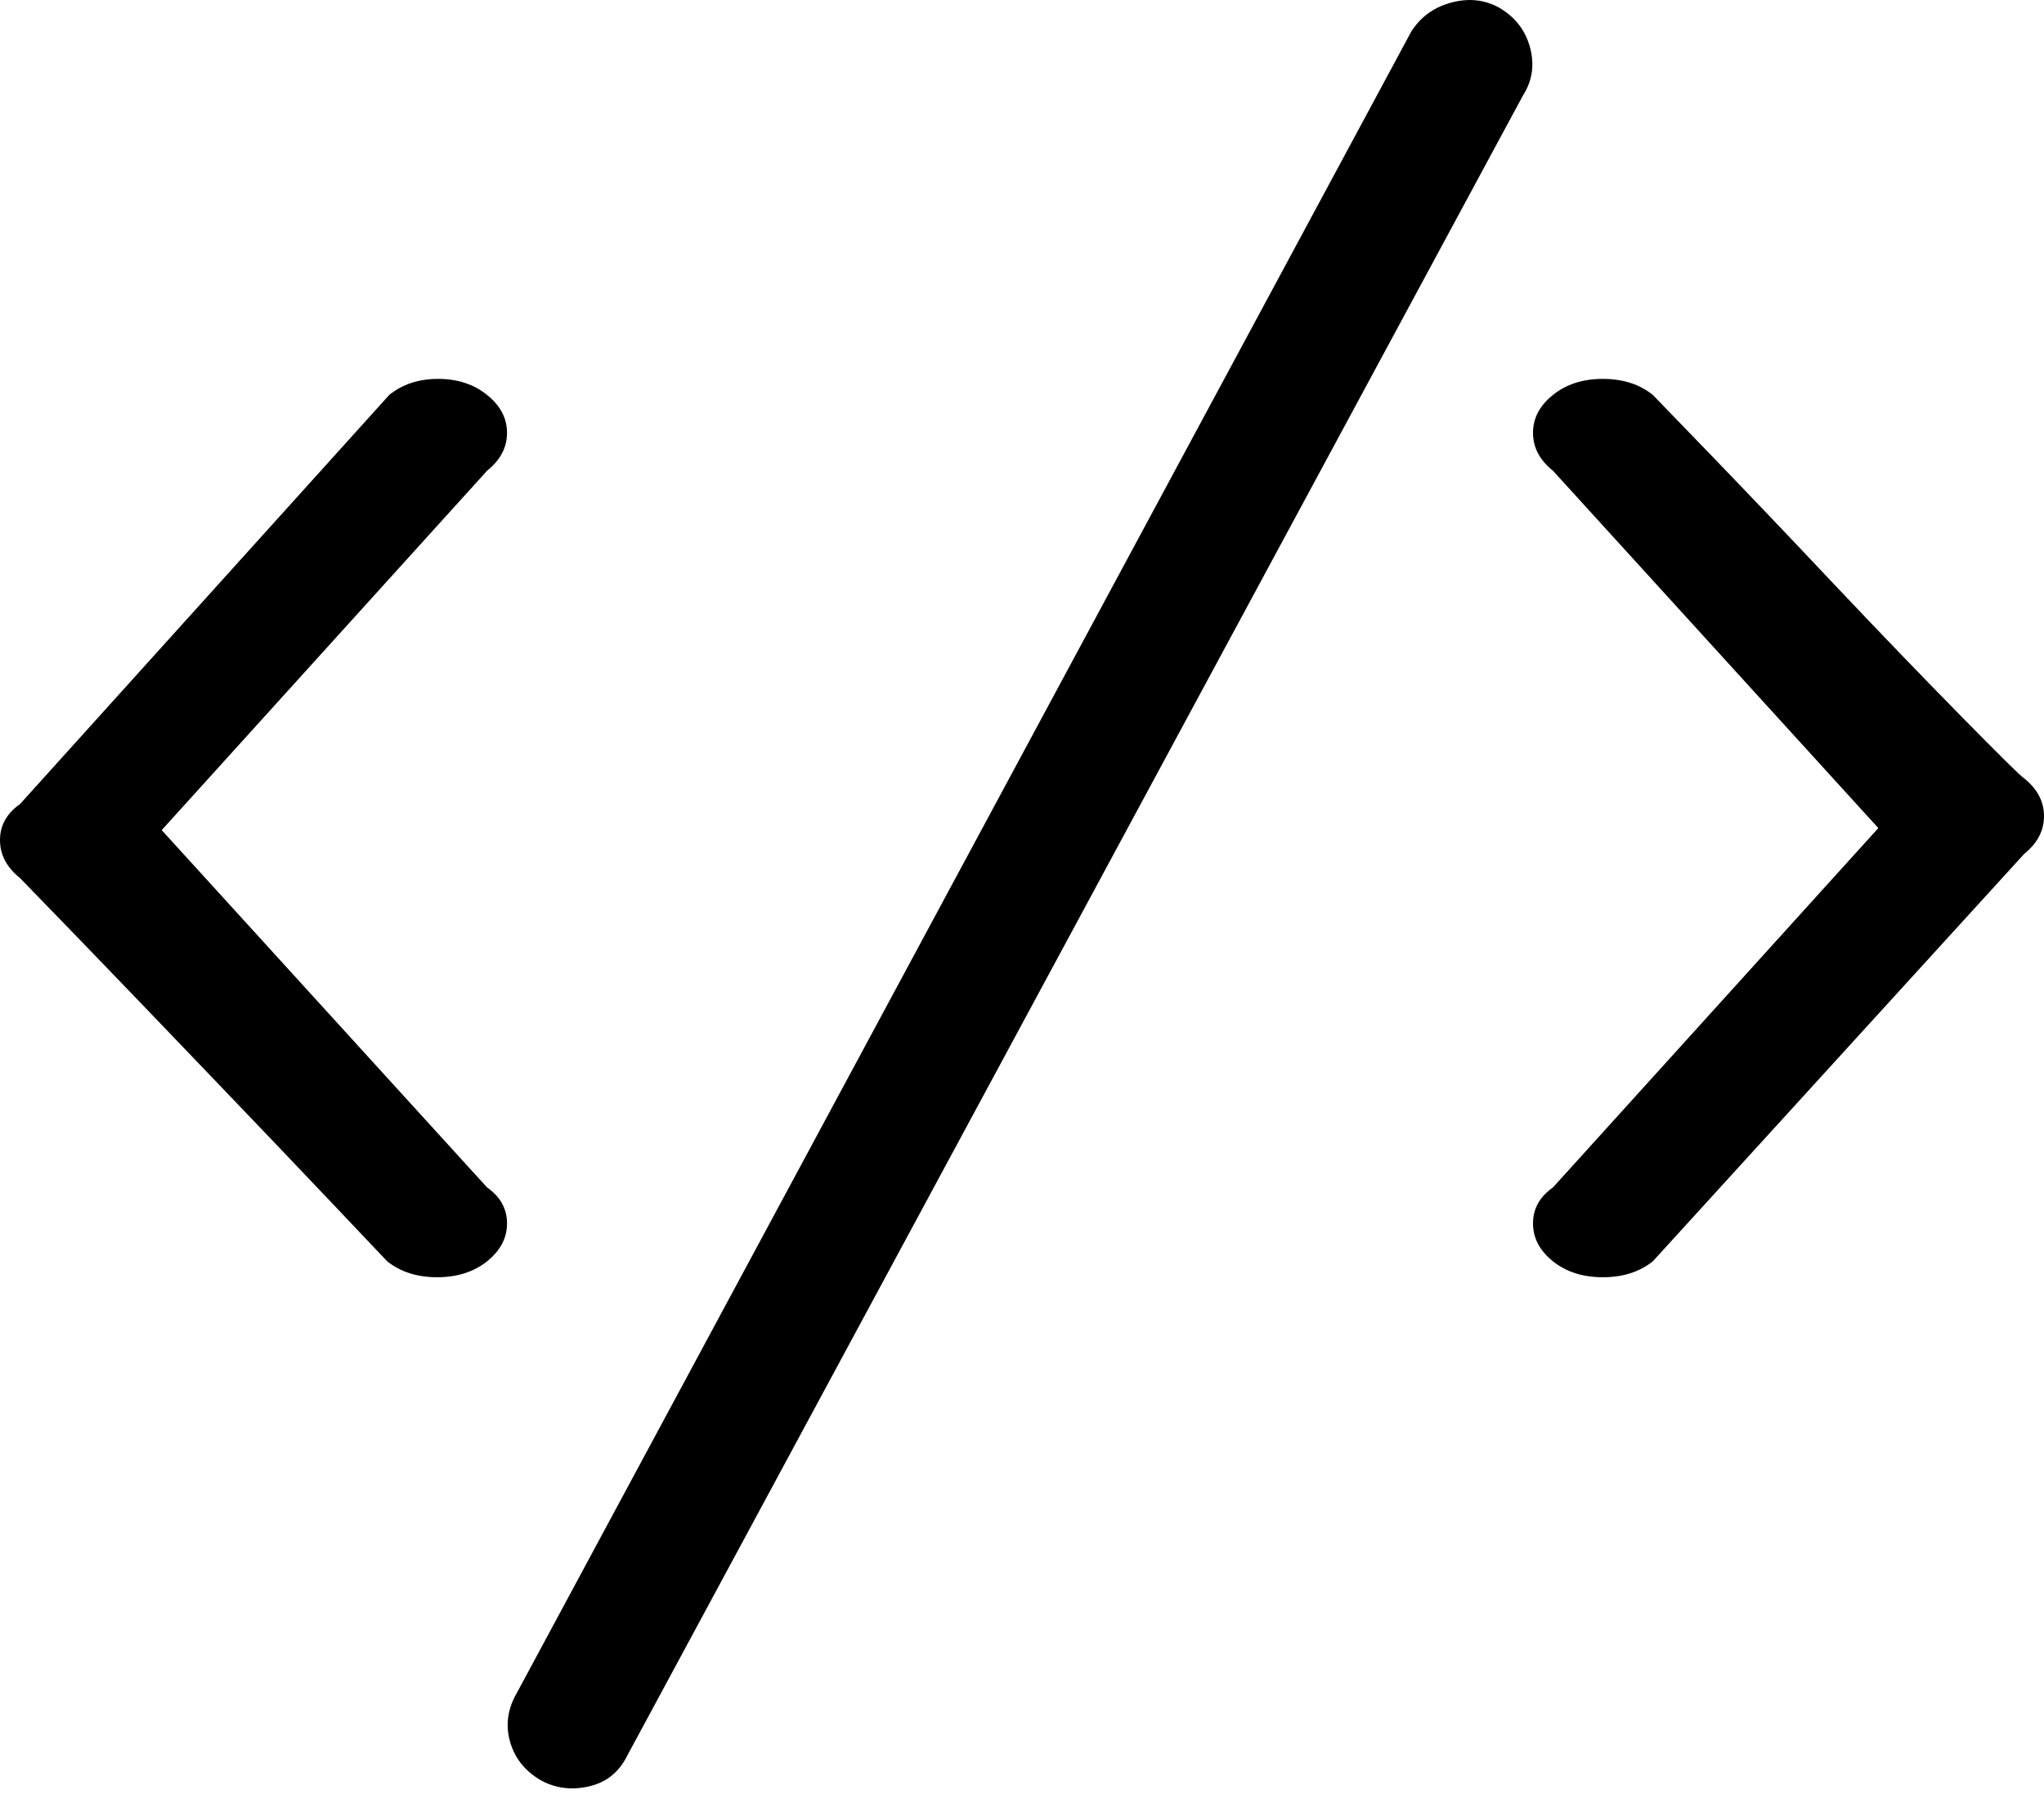 <?xml version="1.0" encoding="UTF-8" standalone="no"?>
<svg width="18px" height="16px" viewBox="0 0 18 16" version="1.1" xmlns="http://www.w3.org/2000/svg" xmlns:xlink="http://www.w3.org/1999/xlink" xmlns:sketch="http://www.bohemiancoding.com/sketch/ns">
    <!-- Generator: Sketch 3.3.2 (12043) - http://www.bohemiancoding.com/sketch -->
    <title>icon (embed)</title>
    <desc>Created with Sketch.</desc>
    <defs></defs>
    <g stroke="none" stroke-width="1" fill="rgb(0,0,0)" fill-rule="evenodd" sketch:type="MSPage">
        <g sketch:type="MSArtboardGroup" transform="translate(-844, -1763)" fill="rgb(0,0,0)">
            <g sketch:type="MSLayerGroup" transform="translate(100, 1476)">
                <g transform="translate(731, 251)" sketch:type="MSShapeGroup">
                    <path d="M17.289,39.477 C17.172,39.383 17.028,39.336 16.858,39.336 C16.688,39.336 16.545,39.383 16.428,39.477 L13.176,43.08 C13.059,43.162 13,43.268 13,43.397 C13,43.526 13.059,43.637 13.176,43.731 C13.199,43.754 13.381,43.942 13.721,44.293 C14.061,44.645 14.43,45.029 14.828,45.445 C15.227,45.861 15.59,46.241 15.918,46.587 C16.246,46.933 16.41,47.106 16.41,47.106 C16.527,47.199 16.674,47.246 16.85,47.246 C17.025,47.246 17.172,47.199 17.289,47.106 C17.406,47.012 17.465,46.901 17.465,46.772 C17.465,46.643 17.406,46.537 17.289,46.455 L14.424,43.309 L17.289,40.145 C17.406,40.051 17.465,39.94 17.465,39.811 C17.465,39.682 17.406,39.571 17.289,39.477 L17.289,39.477 Z M30.824,42.852 C30.801,42.84 30.616,42.658 30.271,42.307 C29.925,41.955 29.553,41.569 29.154,41.147 C28.756,40.725 28.39,40.341 28.056,39.995 C27.722,39.65 27.555,39.477 27.555,39.477 C27.438,39.383 27.291,39.336 27.115,39.336 C26.939,39.336 26.793,39.383 26.676,39.477 C26.559,39.571 26.5,39.682 26.5,39.811 C26.5,39.94 26.559,40.051 26.676,40.145 L29.541,43.291 L26.676,46.455 C26.559,46.537 26.5,46.643 26.5,46.772 C26.5,46.901 26.559,47.012 26.676,47.106 C26.793,47.199 26.939,47.246 27.115,47.246 C27.291,47.246 27.438,47.199 27.555,47.106 L30.824,43.52 C30.941,43.426 31,43.315 31,43.186 C31,43.057 30.941,42.946 30.824,42.852 L30.824,42.852 Z M26.201,36.067 C26.072,35.996 25.932,35.982 25.779,36.023 C25.627,36.064 25.51,36.149 25.428,36.278 L17.553,50.903 C17.471,51.043 17.45,51.187 17.491,51.333 C17.532,51.48 17.623,51.594 17.764,51.676 C17.893,51.746 18.033,51.764 18.186,51.729 C18.338,51.694 18.449,51.606 18.52,51.465 L26.412,36.84 C26.494,36.711 26.515,36.571 26.474,36.418 C26.433,36.266 26.342,36.149 26.201,36.067 L26.201,36.067 Z"></path>
                </g>
            </g>
        </g>
    </g>
</svg>